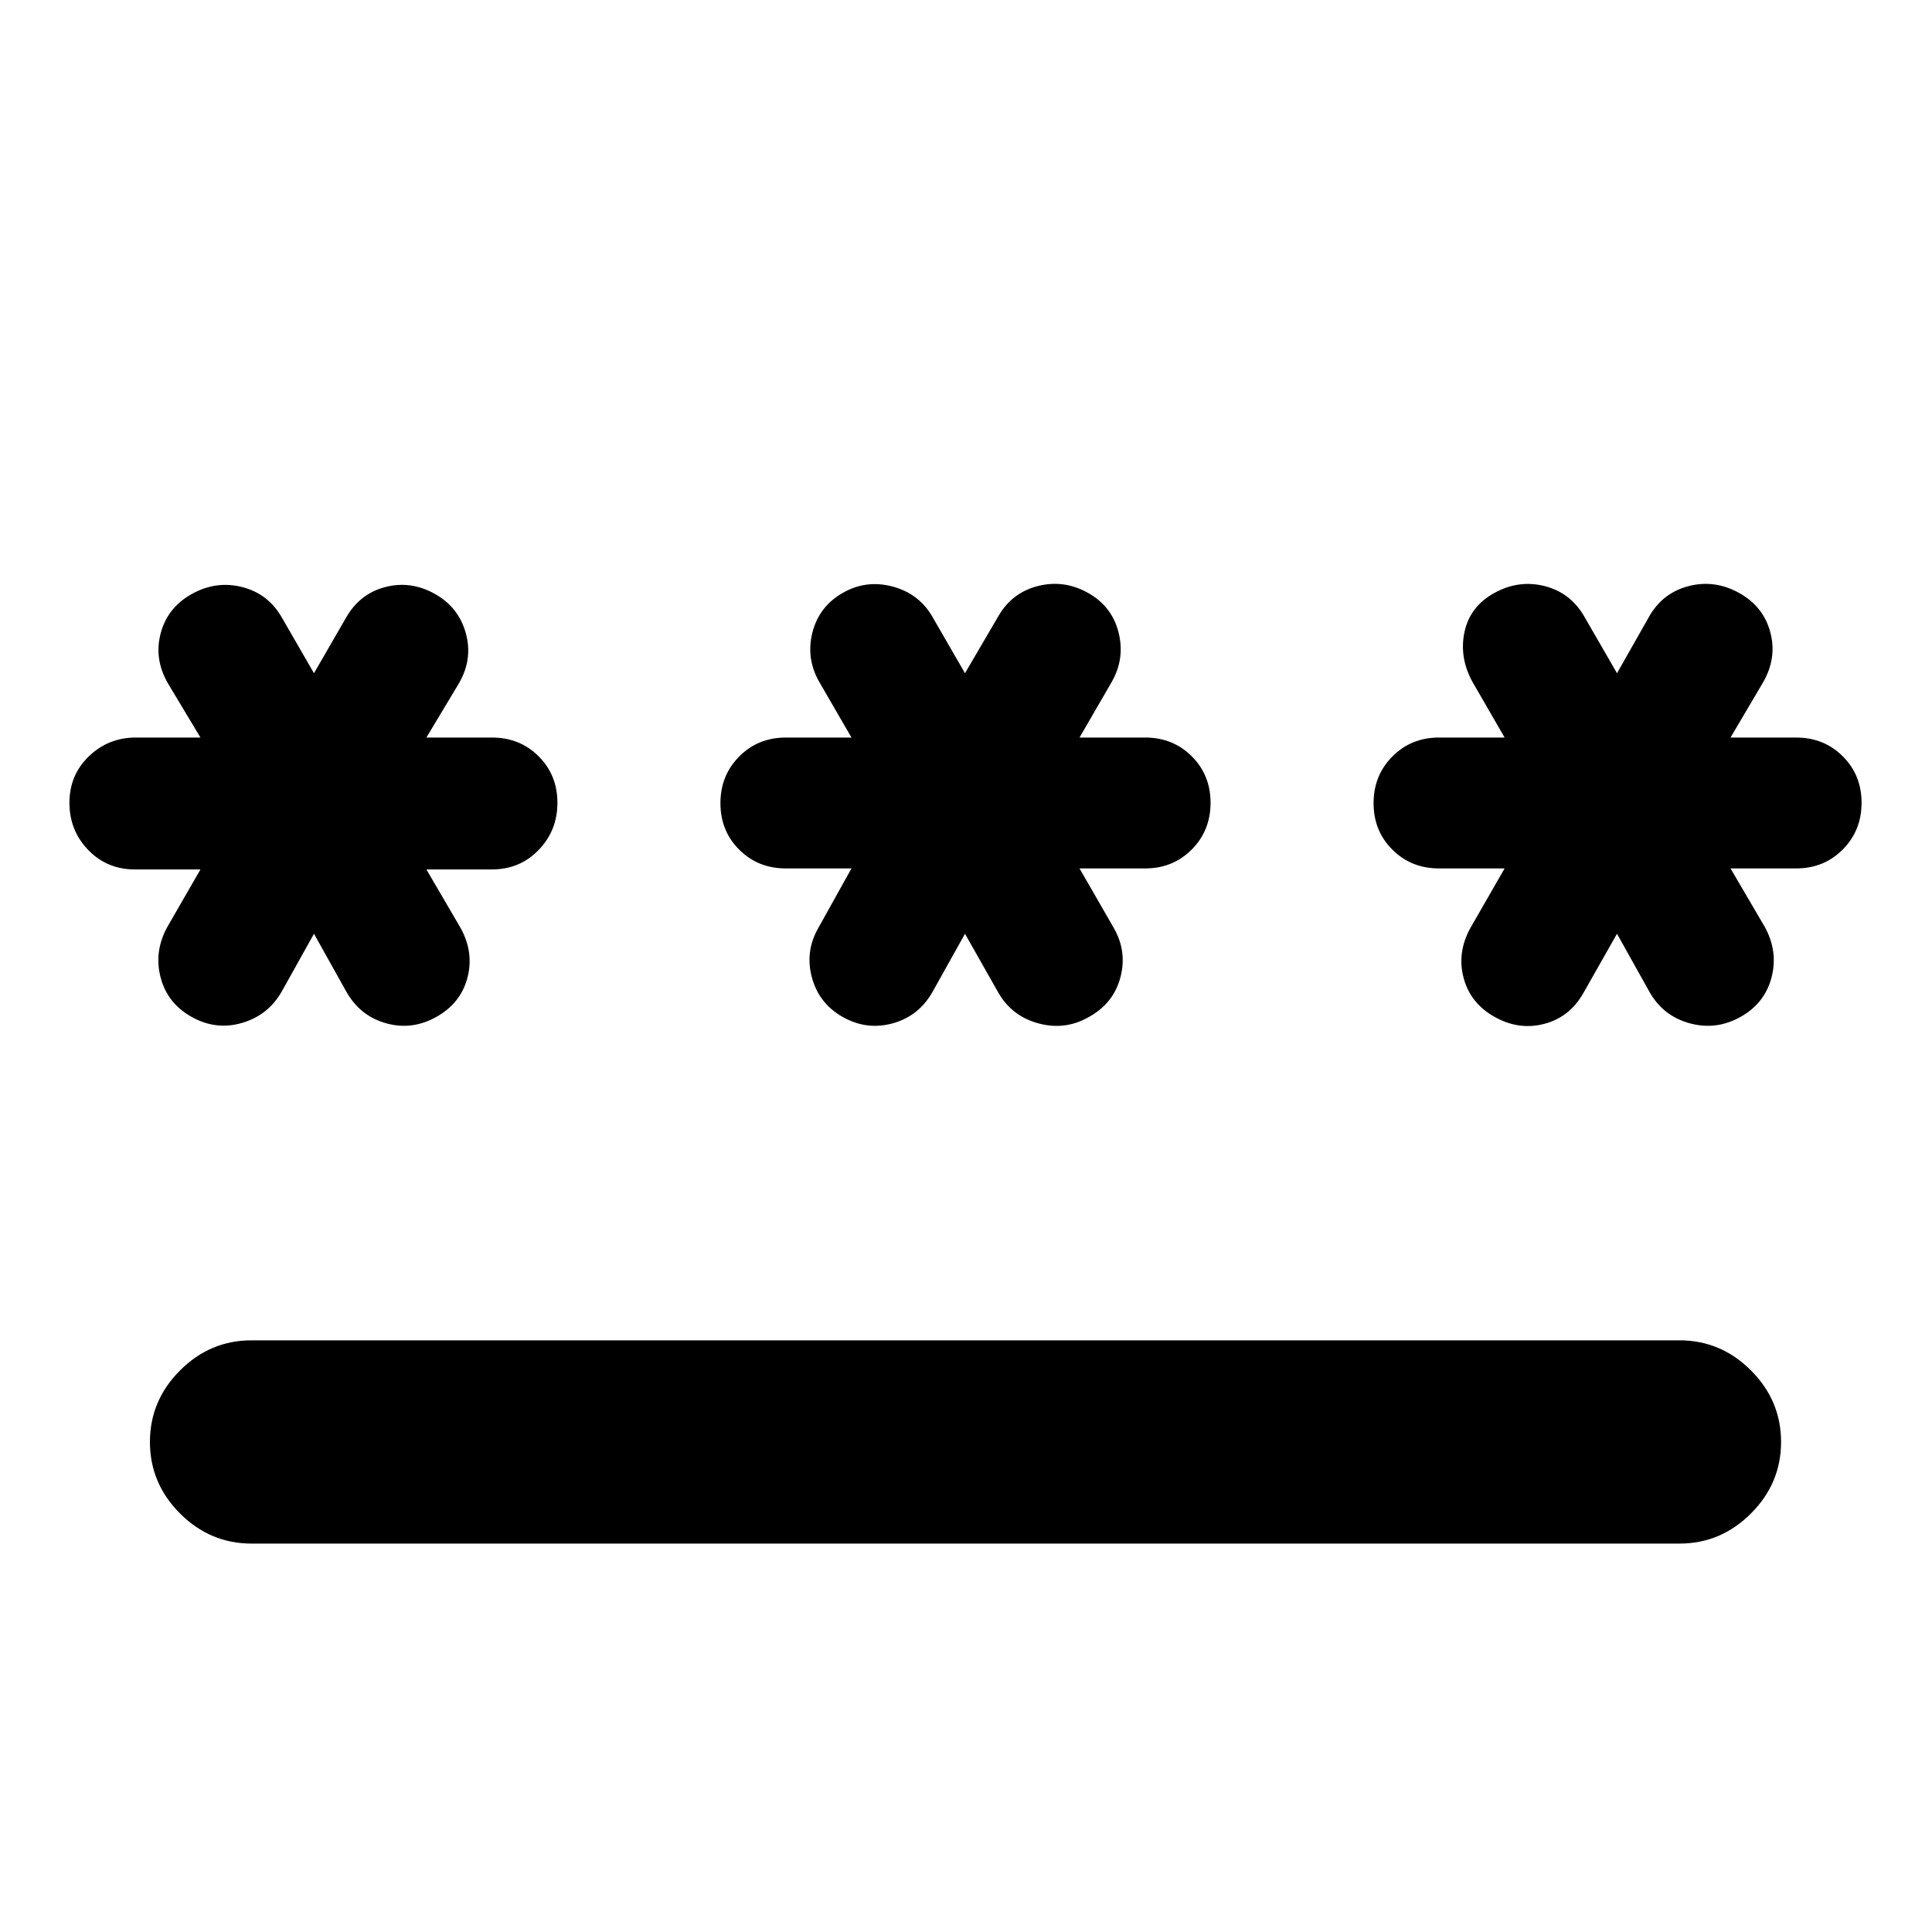 <svg xmlns="http://www.w3.org/2000/svg" height="24" viewBox="0 -960 960 960" width="24"><path d="M125-294h709.5q20.59 0 35.54 14.96Q885-264.09 885-243.5t-14.96 35.54Q855.09-193 834.5-193H125q-20.59 0-35.54-14.96Q74.5-222.91 74.5-243.5t14.96-35.54Q104.41-294 125-294Zm31.02-202.02-16.04 28.72q-6.63 11.69-19.58 15.54-12.94 3.85-25.05-2.87-12.11-6.71-15.51-19.57-3.41-12.87 3.22-25.06l16.55-28.72H67.02q-13.83 0-23.17-9.66-9.35-9.66-9.35-23.45t9.66-23.11q9.67-9.32 23.36-9.32h32.09l-16.05-26.72q-7.13-12.19-3.72-25.06 3.4-12.86 15.51-19.57 12.11-6.72 25-3.42 12.9 3.3 19.63 15.03l16.04 27.78 16.04-27.78q6.74-11.73 19.35-15.03 12.61-3.3 24.56 3.33 11.94 6.63 15.51 19.64 3.56 13.01-3.57 25.08l-16.04 26.72h32.59q13.83 0 23.17 9.32 9.35 9.32 9.35 23.11t-9.35 23.45q-9.34 9.66-23.17 9.66h-32.59l17.11 29.28q6.63 12.2 3.22 24.78-3.4 12.58-15.51 19.29-12.1 6.72-25 3.05-12.89-3.68-19.63-15.72l-16.04-28.72Zm323.48 0-16.04 28.72q-6.73 12.04-19.63 15.72-12.9 3.67-24.84-2.96-11.95-6.63-15.51-19.58-3.57-12.95 3.06-24.64l16.55-29.72H390.5q-13.83 0-23.18-9.32-9.34-9.32-9.34-23.11t9.34-23.2q9.35-9.41 23.18-9.41h32.59l-16.05-27.72q-6.63-11.69-3.33-24.56 3.3-12.86 15.01-19.57 11.71-6.72 24.91-3.15 13.2 3.56 19.83 15.26l16.04 27.78 16.54-28.28q6.73-11.73 19.63-15.03 12.9-3.3 24.84 3.33 11.95 6.63 15.26 19.58 3.32 12.95-3.31 24.64l-16.05 27.72H569q13.83 0 23.18 9.32 9.34 9.32 9.34 23.11t-9.34 23.2q-9.35 9.41-23.18 9.41h-32.59l17.11 29.72q6.63 11.69 3.16 24.59-3.48 12.9-15.85 19.63-11.7 6.63-24.88 3.04-13.18-3.58-19.91-15.3l-16.54-29.22Zm323.98 0-16.61 29.28q-6.73 12.05-19.34 15.44-12.62 3.39-24.72-3.33-12.11-6.71-15.51-19.29-3.41-12.58 3.22-24.78l17.11-29.78h-32.59q-13.83 0-23.17-9.32-9.35-9.32-9.35-23.11t9.35-23.2q9.34-9.41 23.17-9.41h32.59l-16.04-27.78q-6.63-12.2-3.85-24.86 2.78-12.67 14.98-19.3 12.19-6.63 25.09-3.24 12.89 3.39 19.63 15.44l16.04 27.78 16.04-28.28q6.73-11.73 19.63-15.03 12.89-3.3 25 3.42 12.11 6.71 15.51 19.57 3.41 12.87-3.72 25.06l-16.05 27.22h32.59q13.83 0 23.17 9.32 9.35 9.32 9.35 23.11t-9.35 23.2q-9.34 9.41-23.17 9.41h-32.59L877-499.26q6.63 12.19 3.23 25.06-3.41 12.86-15.51 19.57-12.11 6.72-25.29 3.05-13.18-3.68-19.91-15.72l-16.04-28.72Z"/></svg>